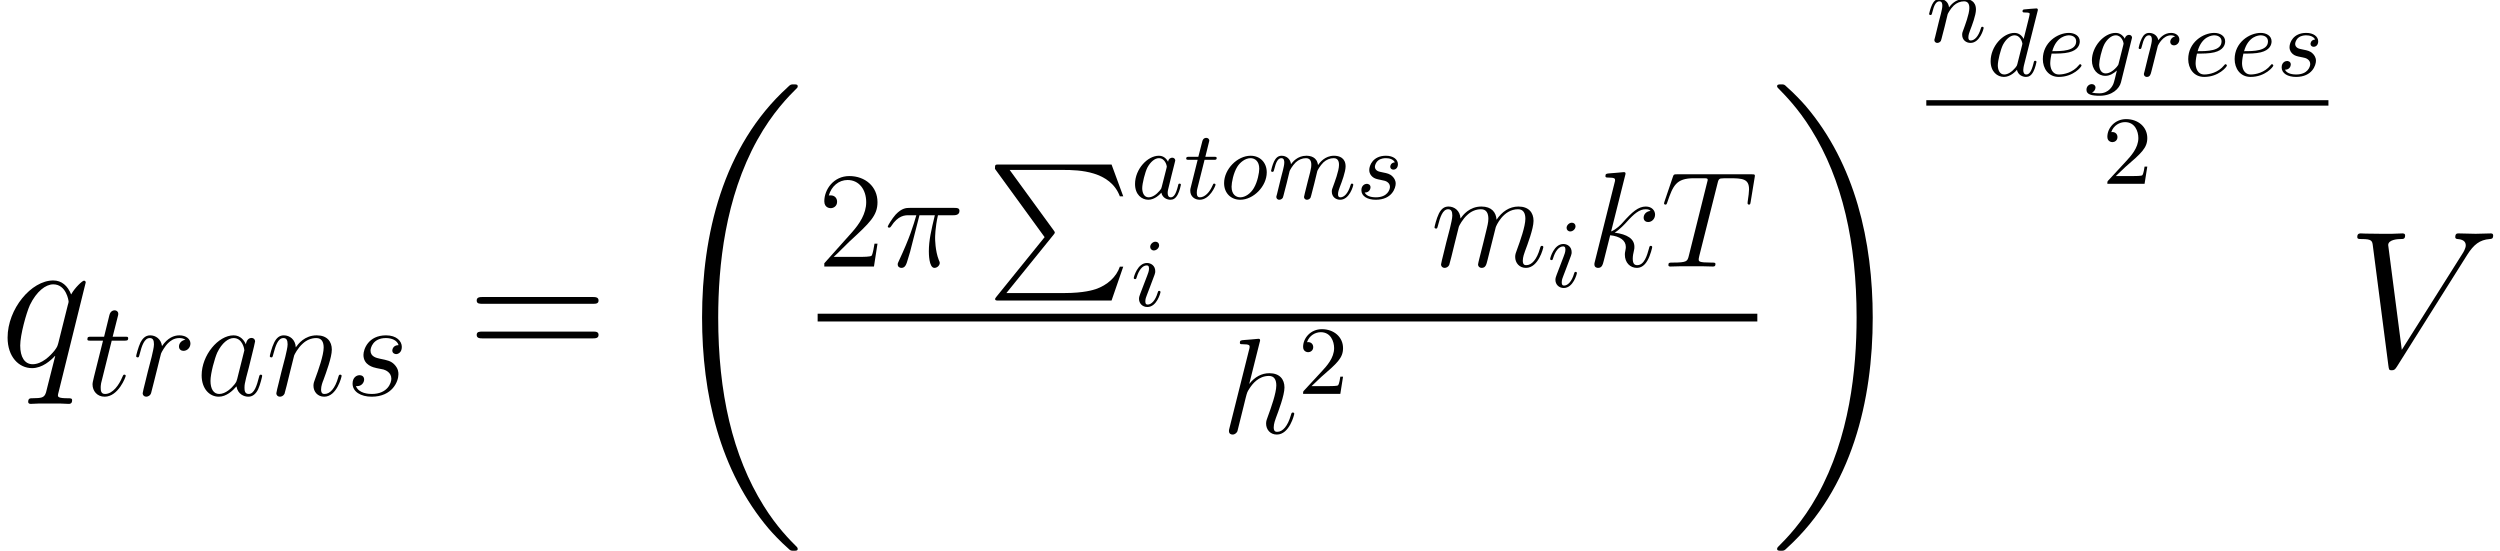 <?xml version='1.0' encoding='UTF-8'?>
<!-- This file was generated by dvisvgm 2.4 -->
<svg height='50.826pt' version='1.1' viewBox='56.413 53.798 230.691 50.826' width='230.691pt' xmlns='http://www.w3.org/2000/svg' xmlns:xlink='http://www.w3.org/1999/xlink'>
<defs>
<path d='M3.425 -3.407C3.255 -3.73 2.977 -3.963 2.573 -3.963C1.533 -3.963 0.377 -2.726 0.377 -1.354C0.377 -0.368 1.004 0.099 1.605 0.099C2.188 0.099 2.663 -0.386 2.806 -0.556C2.905 -0.063 3.353 0.099 3.64 0.099C3.9 0.099 4.125 -0.018 4.322 -0.395C4.483 -0.69 4.609 -1.246 4.609 -1.282C4.609 -1.327 4.582 -1.39 4.492 -1.39C4.385 -1.39 4.376 -1.345 4.34 -1.175C4.142 -0.395 3.945 -0.126 3.667 -0.126C3.443 -0.126 3.389 -0.341 3.389 -0.538C3.389 -0.708 3.434 -0.888 3.515 -1.201L3.739 -2.125C3.802 -2.349 3.963 -3.022 3.999 -3.156C4.035 -3.282 4.089 -3.497 4.089 -3.524C4.089 -3.667 3.972 -3.784 3.811 -3.784C3.694 -3.784 3.47 -3.712 3.425 -3.407ZM2.842 -1.094C2.798 -0.924 2.798 -0.915 2.654 -0.744C2.331 -0.359 1.964 -0.126 1.632 -0.126C1.193 -0.126 1.04 -0.583 1.04 -0.968C1.04 -1.408 1.3 -2.439 1.515 -2.869C1.802 -3.407 2.215 -3.739 2.573 -3.739C3.174 -3.739 3.309 -3.022 3.309 -2.959C3.309 -2.914 3.291 -2.86 3.282 -2.824L2.842 -1.094Z' id='g2-97'/>
<path d='M4.698 -5.918C4.734 -6.043 4.734 -6.061 4.734 -6.097C4.734 -6.178 4.68 -6.223 4.6 -6.223C4.474 -6.223 3.685 -6.151 3.506 -6.133C3.416 -6.124 3.318 -6.115 3.318 -5.963C3.318 -5.846 3.416 -5.846 3.56 -5.846C3.981 -5.846 3.981 -5.783 3.981 -5.703C3.981 -5.64 3.9 -5.326 3.856 -5.138L3.685 -4.447C3.596 -4.107 3.506 -3.757 3.425 -3.407C3.255 -3.73 2.977 -3.963 2.573 -3.963C1.533 -3.963 0.377 -2.726 0.377 -1.354C0.377 -0.368 1.004 0.099 1.605 0.099C2.188 0.099 2.663 -0.386 2.806 -0.556C2.905 -0.063 3.353 0.099 3.64 0.099C3.9 0.099 4.125 -0.018 4.322 -0.395C4.483 -0.69 4.609 -1.246 4.609 -1.282C4.609 -1.327 4.582 -1.39 4.492 -1.39C4.385 -1.39 4.376 -1.345 4.34 -1.175C4.142 -0.395 3.945 -0.126 3.667 -0.126C3.443 -0.126 3.389 -0.341 3.389 -0.538C3.389 -0.655 3.434 -0.906 3.443 -0.933L4.698 -5.918ZM2.842 -1.085C2.806 -0.941 2.798 -0.924 2.654 -0.744C2.331 -0.359 1.964 -0.126 1.632 -0.126C1.193 -0.126 1.04 -0.583 1.04 -0.968C1.04 -1.408 1.3 -2.439 1.515 -2.869C1.802 -3.407 2.215 -3.739 2.573 -3.739C3.174 -3.739 3.309 -3.013 3.309 -2.968S3.291 -2.869 3.282 -2.833L2.842 -1.085Z' id='g2-100'/>
<path d='M1.228 -2.053C1.775 -2.053 2.358 -2.053 2.833 -2.17C3.676 -2.376 3.829 -2.878 3.829 -3.183C3.829 -3.694 3.353 -3.963 2.824 -3.963C1.784 -3.963 0.421 -3.084 0.421 -1.542C0.421 -0.69 0.924 0.099 1.892 0.099C3.237 0.099 3.99 -0.834 3.99 -0.95C3.99 -1.004 3.927 -1.076 3.865 -1.076C3.82 -1.076 3.811 -1.067 3.73 -0.968C3.192 -0.305 2.376 -0.126 1.91 -0.126C1.273 -0.126 1.103 -0.726 1.103 -1.175C1.103 -1.193 1.103 -1.506 1.228 -2.053ZM1.291 -2.277C1.686 -3.694 2.681 -3.739 2.824 -3.739C3.129 -3.739 3.497 -3.596 3.497 -3.183C3.497 -2.277 2.143 -2.277 1.291 -2.277Z' id='g2-101'/>
<path d='M4.367 -3.524C4.367 -3.667 4.25 -3.784 4.089 -3.784C3.936 -3.784 3.748 -3.676 3.703 -3.425C3.506 -3.766 3.219 -3.963 2.851 -3.963C1.766 -3.963 0.664 -2.69 0.664 -1.435C0.664 -0.592 1.193 0 1.91 0C2.313 0 2.672 -0.224 2.968 -0.493C2.851 0 2.708 0.601 2.636 0.762C2.591 0.861 2.268 1.614 1.363 1.614C1.184 1.614 0.897 1.605 0.672 1.542C0.843 1.47 0.995 1.273 0.995 1.085C0.995 0.888 0.843 0.762 0.655 0.762C0.448 0.762 0.161 0.924 0.161 1.291C0.161 1.731 0.664 1.838 1.381 1.838C2.537 1.838 3.201 1.175 3.344 0.601L4.367 -3.524ZM3.138 -1.166C3.102 -1.004 3.093 -0.986 2.95 -0.816C2.493 -0.296 2.116 -0.224 1.937 -0.224C1.497 -0.224 1.336 -0.655 1.336 -1.058C1.336 -1.408 1.551 -2.412 1.82 -2.932C2.053 -3.353 2.448 -3.739 2.86 -3.739C3.434 -3.739 3.587 -3.058 3.587 -2.977C3.587 -2.959 3.569 -2.887 3.56 -2.842L3.138 -1.166Z' id='g2-103'/>
<path d='M2.6 -5.595C2.6 -5.792 2.457 -5.927 2.26 -5.927C2.017 -5.927 1.775 -5.694 1.775 -5.452C1.775 -5.272 1.91 -5.12 2.116 -5.12C2.358 -5.12 2.6 -5.344 2.6 -5.595ZM2.726 -1.282C2.726 -1.327 2.699 -1.39 2.609 -1.39C2.511 -1.39 2.502 -1.345 2.466 -1.228C2.251 -0.493 1.883 -0.126 1.542 -0.126C1.399 -0.126 1.327 -0.197 1.327 -0.421C1.327 -0.637 1.399 -0.834 1.47 -1.004C1.632 -1.435 1.632 -1.453 1.748 -1.731C1.892 -2.116 2.089 -2.627 2.179 -2.878C2.242 -3.04 2.242 -3.129 2.242 -3.21C2.242 -3.721 1.838 -3.963 1.479 -3.963C0.61 -3.963 0.26 -2.681 0.26 -2.582C0.26 -2.502 0.323 -2.475 0.386 -2.475C0.484 -2.475 0.493 -2.529 0.529 -2.645C0.717 -3.282 1.058 -3.739 1.453 -3.739C1.542 -3.739 1.668 -3.721 1.668 -3.452C1.668 -3.228 1.578 -2.995 1.497 -2.789L0.861 -1.13C0.798 -0.959 0.744 -0.816 0.744 -0.655C0.744 -0.233 1.058 0.099 1.515 0.099C2.385 0.099 2.726 -1.193 2.726 -1.282Z' id='g2-105'/>
<path d='M1.695 -1.408C1.793 -1.829 1.964 -2.484 1.973 -2.555C1.991 -2.609 2.215 -3.04 2.537 -3.353C2.798 -3.596 3.138 -3.739 3.488 -3.739C3.972 -3.739 3.972 -3.264 3.972 -3.111C3.972 -3.004 3.972 -2.878 3.865 -2.439L3.658 -1.641C3.371 -0.484 3.3 -0.206 3.3 -0.161C3.3 -0.045 3.38 0.099 3.578 0.099C3.703 0.099 3.838 0.018 3.9 -0.09C3.927 -0.143 3.999 -0.43 4.044 -0.61L4.25 -1.408C4.349 -1.829 4.519 -2.484 4.528 -2.555C4.546 -2.609 4.77 -3.04 5.093 -3.353C5.353 -3.596 5.694 -3.739 6.043 -3.739C6.528 -3.739 6.528 -3.264 6.528 -3.111C6.528 -2.564 6.106 -1.47 6.007 -1.193C5.9 -0.915 5.864 -0.825 5.864 -0.655C5.864 -0.17 6.232 0.099 6.635 0.099C7.496 0.099 7.846 -1.184 7.846 -1.282C7.846 -1.327 7.819 -1.39 7.729 -1.39C7.63 -1.39 7.621 -1.345 7.586 -1.228C7.361 -0.466 6.985 -0.126 6.662 -0.126C6.599 -0.126 6.438 -0.126 6.438 -0.412C6.438 -0.637 6.528 -0.87 6.599 -1.067C6.779 -1.524 7.137 -2.475 7.137 -2.977C7.137 -3.775 6.545 -3.963 6.07 -3.963C5.218 -3.963 4.752 -3.327 4.591 -3.102C4.501 -3.847 3.891 -3.963 3.515 -3.963C2.681 -3.963 2.242 -3.371 2.098 -3.183C2.044 -3.667 1.677 -3.963 1.228 -3.963C0.852 -3.963 0.664 -3.685 0.538 -3.443C0.386 -3.129 0.26 -2.618 0.26 -2.582C0.26 -2.502 0.323 -2.475 0.386 -2.475C0.484 -2.475 0.502 -2.52 0.547 -2.699C0.717 -3.407 0.906 -3.739 1.21 -3.739C1.479 -3.739 1.479 -3.452 1.479 -3.318C1.479 -3.129 1.408 -2.851 1.354 -2.618C1.291 -2.385 1.201 -2 1.166 -1.892L0.807 -0.421C0.744 -0.206 0.744 -0.188 0.744 -0.161C0.744 -0.045 0.825 0.099 1.022 0.099C1.148 0.099 1.282 0.018 1.345 -0.09C1.372 -0.143 1.444 -0.43 1.488 -0.61L1.695 -1.408Z' id='g2-109'/>
<path d='M1.695 -1.408C1.793 -1.829 1.964 -2.484 1.973 -2.555C1.991 -2.609 2.215 -3.04 2.537 -3.353C2.798 -3.596 3.138 -3.739 3.488 -3.739C3.972 -3.739 3.972 -3.264 3.972 -3.111C3.972 -2.564 3.551 -1.47 3.452 -1.193C3.344 -0.915 3.309 -0.825 3.309 -0.655C3.309 -0.17 3.676 0.099 4.08 0.099C4.94 0.099 5.29 -1.184 5.29 -1.282C5.29 -1.327 5.263 -1.39 5.174 -1.39C5.075 -1.39 5.066 -1.345 5.03 -1.228C4.806 -0.466 4.429 -0.126 4.107 -0.126C4.044 -0.126 3.882 -0.126 3.882 -0.412C3.882 -0.637 3.972 -0.87 4.044 -1.067C4.223 -1.524 4.582 -2.475 4.582 -2.977C4.582 -3.775 3.99 -3.963 3.515 -3.963C2.681 -3.963 2.242 -3.371 2.098 -3.183C2.044 -3.667 1.677 -3.963 1.228 -3.963C0.852 -3.963 0.664 -3.685 0.538 -3.443C0.386 -3.129 0.26 -2.618 0.26 -2.582C0.26 -2.502 0.323 -2.475 0.386 -2.475C0.484 -2.475 0.502 -2.52 0.547 -2.699C0.717 -3.407 0.906 -3.739 1.21 -3.739C1.479 -3.739 1.479 -3.452 1.479 -3.318C1.479 -3.129 1.408 -2.851 1.354 -2.618C1.291 -2.385 1.201 -2 1.166 -1.892L0.807 -0.421C0.744 -0.206 0.744 -0.188 0.744 -0.161C0.744 -0.045 0.825 0.099 1.022 0.099C1.148 0.099 1.282 0.018 1.345 -0.09C1.372 -0.143 1.444 -0.43 1.488 -0.61L1.695 -1.408Z' id='g2-110'/>
<path d='M4.322 -2.43C4.322 -3.327 3.712 -3.963 2.833 -3.963C1.614 -3.963 0.386 -2.726 0.386 -1.435C0.386 -0.493 1.04 0.099 1.874 0.099C3.093 0.099 4.322 -1.139 4.322 -2.43ZM1.883 -0.126C1.524 -0.126 1.076 -0.35 1.076 -1.103C1.076 -1.488 1.246 -2.376 1.605 -2.95C1.856 -3.353 2.34 -3.739 2.824 -3.739C3.228 -3.739 3.631 -3.461 3.631 -2.762C3.631 -2.421 3.479 -1.56 3.129 -0.977C2.842 -0.484 2.34 -0.126 1.883 -0.126Z' id='g2-111'/>
<path d='M3.622 -3.631C3.327 -3.578 3.174 -3.327 3.174 -3.138C3.174 -2.968 3.3 -2.815 3.524 -2.815C3.766 -2.815 4.017 -3.022 4.017 -3.353C4.017 -3.703 3.694 -3.963 3.255 -3.963C2.582 -3.963 2.206 -3.461 2.08 -3.291C1.973 -3.784 1.569 -3.963 1.228 -3.963C0.906 -3.963 0.699 -3.766 0.547 -3.452C0.377 -3.129 0.26 -2.618 0.26 -2.582C0.26 -2.502 0.323 -2.475 0.386 -2.475C0.484 -2.475 0.502 -2.52 0.547 -2.699C0.717 -3.407 0.906 -3.739 1.21 -3.739C1.479 -3.739 1.479 -3.452 1.479 -3.318C1.479 -3.129 1.408 -2.851 1.354 -2.618C1.291 -2.385 1.201 -2 1.166 -1.892L0.807 -0.421C0.744 -0.206 0.744 -0.188 0.744 -0.161C0.744 -0.045 0.825 0.099 1.022 0.099C1.309 0.099 1.372 -0.143 1.435 -0.403C1.542 -0.789 1.542 -0.807 1.632 -1.175C1.964 -2.52 2.017 -2.735 2.035 -2.78C2.089 -2.887 2.502 -3.739 3.246 -3.739C3.452 -3.739 3.578 -3.667 3.622 -3.631Z' id='g2-114'/>
<path d='M3.56 -3.353C3.174 -3.318 3.138 -3.013 3.138 -2.95C3.138 -2.798 3.255 -2.681 3.425 -2.681C3.676 -2.681 3.847 -2.887 3.847 -3.183C3.847 -3.631 3.407 -3.963 2.744 -3.963C1.542 -3.963 1.201 -3.067 1.201 -2.654C1.201 -2.313 1.372 -2.134 1.488 -2.026C1.668 -1.856 1.91 -1.802 2.233 -1.739C2.636 -1.659 2.726 -1.641 2.887 -1.524C3.031 -1.417 3.111 -1.273 3.111 -1.085C3.111 -0.852 2.896 -0.126 1.811 -0.126C1.605 -0.126 0.977 -0.152 0.78 -0.565C1.228 -0.565 1.318 -0.924 1.318 -1.049C1.318 -1.318 1.076 -1.372 0.977 -1.372C0.816 -1.372 0.475 -1.246 0.475 -0.78C0.475 -0.224 1.04 0.099 1.802 0.099C3.309 0.099 3.64 -1.004 3.64 -1.39C3.64 -1.731 3.452 -1.946 3.344 -2.053C3.111 -2.295 2.824 -2.349 2.511 -2.412C2.403 -2.439 2.206 -2.475 2.179 -2.484C1.883 -2.546 1.722 -2.726 1.722 -2.95C1.722 -3.049 1.784 -3.335 2.035 -3.533S2.627 -3.739 2.744 -3.739C3.058 -3.739 3.425 -3.64 3.56 -3.353Z' id='g2-115'/>
<path d='M1.91 -3.587H2.762C2.923 -3.587 3.031 -3.587 3.031 -3.748C3.031 -3.865 2.941 -3.865 2.78 -3.865H1.982L2.349 -5.353C2.349 -5.496 2.233 -5.613 2.071 -5.613C1.784 -5.613 1.713 -5.353 1.695 -5.263L1.336 -3.865H0.493C0.323 -3.865 0.215 -3.865 0.215 -3.703C0.215 -3.587 0.314 -3.587 0.475 -3.587H1.273L0.664 -1.148C0.592 -0.879 0.592 -0.861 0.592 -0.735C0.592 -0.206 0.995 0.099 1.462 0.099C2.394 0.099 2.923 -1.193 2.923 -1.282C2.923 -1.327 2.896 -1.39 2.806 -1.39S2.708 -1.363 2.645 -1.21C2.367 -0.565 1.919 -0.126 1.479 -0.126C1.3 -0.126 1.193 -0.242 1.193 -0.538C1.193 -0.735 1.219 -0.843 1.255 -0.977L1.91 -3.587Z' id='g2-116'/>
<use id='g4-86' transform='scale(1.429)' xlink:href='#g3-86'/>
<use id='g4-113' transform='scale(1.429)' xlink:href='#g3-113'/>
<path d='M3.251 -4.732H4.67C4.331 -3.327 4.117 -2.41 4.117 -1.406C4.117 -1.23 4.117 0.126 4.632 0.126C4.896 0.126 5.122 -0.113 5.122 -0.326C5.122 -0.389 5.122 -0.414 5.034 -0.603C4.695 -1.469 4.695 -2.548 4.695 -2.636C4.695 -2.711 4.695 -3.603 4.958 -4.732H6.364C6.527 -4.732 6.942 -4.732 6.942 -5.134C6.942 -5.41 6.703 -5.41 6.477 -5.41H2.347C2.059 -5.41 1.632 -5.41 1.054 -4.795C0.728 -4.431 0.326 -3.766 0.326 -3.691S0.389 -3.59 0.464 -3.59C0.552 -3.59 0.565 -3.628 0.628 -3.703C1.28 -4.732 1.933 -4.732 2.247 -4.732H2.962C2.686 -3.791 2.372 -2.699 1.343 -0.502C1.243 -0.301 1.243 -0.276 1.243 -0.201C1.243 0.063 1.469 0.126 1.582 0.126C1.946 0.126 2.046 -0.201 2.197 -0.728C2.398 -1.368 2.398 -1.393 2.523 -1.895L3.251 -4.732Z' id='g3-25'/>
<path d='M5.235 -7.657C5.31 -7.959 5.335 -8.071 5.523 -8.122C5.624 -8.147 6.038 -8.147 6.302 -8.147C7.557 -8.147 8.147 -8.097 8.147 -7.117C8.147 -6.929 8.097 -6.452 8.021 -5.988L8.009 -5.837C8.009 -5.787 8.059 -5.712 8.134 -5.712C8.26 -5.712 8.26 -5.774 8.297 -5.975L8.661 -8.197C8.687 -8.31 8.687 -8.335 8.687 -8.373C8.687 -8.511 8.611 -8.511 8.36 -8.511H1.494C1.205 -8.511 1.193 -8.498 1.117 -8.272L0.351 -6.013C0.339 -5.988 0.301 -5.85 0.301 -5.837C0.301 -5.774 0.351 -5.712 0.427 -5.712C0.527 -5.712 0.552 -5.762 0.603 -5.925C1.13 -7.444 1.393 -8.147 3.063 -8.147H3.904C4.205 -8.147 4.331 -8.147 4.331 -8.009C4.331 -7.971 4.331 -7.946 4.268 -7.72L2.586 -0.979C2.46 -0.49 2.435 -0.364 1.105 -0.364C0.791 -0.364 0.703 -0.364 0.703 -0.126C0.703 0 0.841 0 0.904 0C1.218 0 1.544 -0.025 1.858 -0.025H3.816C4.13 -0.025 4.469 0 4.783 0C4.921 0 5.046 0 5.046 -0.239C5.046 -0.364 4.958 -0.364 4.632 -0.364C3.502 -0.364 3.502 -0.477 3.502 -0.665C3.502 -0.678 3.502 -0.766 3.552 -0.967L5.235 -7.657Z' id='g3-84'/>
<path d='M7.77 -7.18C8.197 -7.858 8.586 -8.159 9.226 -8.21C9.352 -8.222 9.452 -8.222 9.452 -8.448C9.452 -8.498 9.427 -8.574 9.314 -8.574C9.088 -8.574 8.549 -8.549 8.323 -8.549C7.959 -8.549 7.582 -8.574 7.23 -8.574C7.13 -8.574 7.005 -8.574 7.005 -8.335C7.005 -8.222 7.117 -8.21 7.168 -8.21C7.632 -8.172 7.682 -7.946 7.682 -7.795C7.682 -7.607 7.507 -7.318 7.494 -7.306L3.552 -1.054L2.674 -7.82C2.674 -8.184 3.327 -8.21 3.465 -8.21C3.653 -8.21 3.766 -8.21 3.766 -8.448C3.766 -8.574 3.628 -8.574 3.59 -8.574C3.377 -8.574 3.126 -8.549 2.912 -8.549H2.209C1.293 -8.549 0.916 -8.574 0.904 -8.574C0.828 -8.574 0.678 -8.574 0.678 -8.348C0.678 -8.21 0.766 -8.21 0.967 -8.21C1.607 -8.21 1.644 -8.097 1.682 -7.783L2.686 -0.038C2.724 0.226 2.724 0.264 2.9 0.264C3.05 0.264 3.113 0.226 3.239 0.025L7.77 -7.18Z' id='g3-86'/>
<path d='M3.778 -1.494C3.716 -1.28 3.716 -1.255 3.54 -1.017C3.264 -0.665 2.711 -0.126 2.121 -0.126C1.607 -0.126 1.318 -0.59 1.318 -1.331C1.318 -2.021 1.707 -3.427 1.946 -3.954C2.372 -4.833 2.962 -5.285 3.452 -5.285C4.281 -5.285 4.444 -4.255 4.444 -4.155C4.444 -4.142 4.406 -3.979 4.394 -3.954L3.778 -1.494ZM4.582 -4.707C4.444 -5.034 4.105 -5.536 3.452 -5.536C2.034 -5.536 0.502 -3.703 0.502 -1.845C0.502 -0.603 1.23 0.126 2.084 0.126C2.774 0.126 3.364 -0.414 3.716 -0.828C3.841 -0.088 4.431 0.126 4.808 0.126S5.486 -0.1 5.712 -0.552C5.912 -0.979 6.088 -1.745 6.088 -1.795C6.088 -1.858 6.038 -1.908 5.963 -1.908C5.85 -1.908 5.837 -1.845 5.787 -1.657C5.599 -0.916 5.36 -0.126 4.845 -0.126C4.481 -0.126 4.456 -0.452 4.456 -0.703C4.456 -0.992 4.494 -1.13 4.607 -1.619C4.695 -1.933 4.758 -2.209 4.858 -2.573C5.322 -4.456 5.435 -4.908 5.435 -4.983C5.435 -5.159 5.297 -5.297 5.109 -5.297C4.707 -5.297 4.607 -4.858 4.582 -4.707Z' id='g3-97'/>
<path d='M3.527 -8.398C3.54 -8.448 3.565 -8.523 3.565 -8.586C3.565 -8.712 3.439 -8.712 3.414 -8.712C3.402 -8.712 2.787 -8.661 2.724 -8.649C2.511 -8.636 2.322 -8.611 2.096 -8.599C1.783 -8.574 1.695 -8.561 1.695 -8.335C1.695 -8.21 1.795 -8.21 1.971 -8.21C2.586 -8.21 2.598 -8.097 2.598 -7.971C2.598 -7.896 2.573 -7.795 2.561 -7.758L0.741 -0.49C0.69 -0.301 0.69 -0.276 0.69 -0.201C0.69 0.075 0.904 0.126 1.029 0.126C1.243 0.126 1.406 -0.038 1.469 -0.176L2.034 -2.448C2.096 -2.724 2.172 -2.988 2.234 -3.264C2.372 -3.791 2.372 -3.804 2.611 -4.168S3.414 -5.285 4.381 -5.285C4.883 -5.285 5.059 -4.908 5.059 -4.406C5.059 -3.703 4.569 -2.335 4.293 -1.582C4.18 -1.28 4.117 -1.117 4.117 -0.891C4.117 -0.326 4.506 0.126 5.109 0.126C6.276 0.126 6.716 -1.72 6.716 -1.795C6.716 -1.858 6.666 -1.908 6.59 -1.908C6.477 -1.908 6.465 -1.87 6.402 -1.657C6.113 -0.653 5.649 -0.126 5.147 -0.126C5.021 -0.126 4.82 -0.138 4.82 -0.54C4.82 -0.866 4.971 -1.268 5.021 -1.406C5.247 -2.008 5.812 -3.49 5.812 -4.218C5.812 -4.971 5.373 -5.536 4.419 -5.536C3.703 -5.536 3.075 -5.197 2.561 -4.544L3.527 -8.398Z' id='g3-104'/>
<path d='M3.527 -8.398C3.54 -8.448 3.565 -8.523 3.565 -8.586C3.565 -8.712 3.439 -8.712 3.414 -8.712C3.402 -8.712 2.95 -8.674 2.724 -8.649C2.511 -8.636 2.322 -8.611 2.096 -8.599C1.795 -8.574 1.707 -8.561 1.707 -8.335C1.707 -8.21 1.833 -8.21 1.958 -8.21C2.598 -8.21 2.598 -8.097 2.598 -7.971C2.598 -7.921 2.598 -7.896 2.536 -7.67L0.741 -0.49C0.69 -0.301 0.69 -0.276 0.69 -0.201C0.69 0.075 0.904 0.126 1.029 0.126C1.381 0.126 1.456 -0.151 1.557 -0.54L2.147 -2.887C3.05 -2.787 3.59 -2.41 3.59 -1.808C3.59 -1.732 3.59 -1.682 3.552 -1.494C3.502 -1.305 3.502 -1.155 3.502 -1.092C3.502 -0.364 3.979 0.126 4.619 0.126C5.197 0.126 5.498 -0.402 5.599 -0.577C5.862 -1.042 6.025 -1.745 6.025 -1.795C6.025 -1.858 5.975 -1.908 5.9 -1.908C5.787 -1.908 5.774 -1.858 5.724 -1.657C5.548 -1.004 5.285 -0.126 4.645 -0.126C4.394 -0.126 4.23 -0.251 4.23 -0.728C4.23 -0.967 4.281 -1.243 4.331 -1.431C4.381 -1.657 4.381 -1.67 4.381 -1.82C4.381 -2.561 3.716 -2.975 2.561 -3.126C3.013 -3.402 3.465 -3.891 3.64 -4.08C4.356 -4.883 4.845 -5.285 5.423 -5.285C5.712 -5.285 5.787 -5.209 5.875 -5.134C5.41 -5.084 5.235 -4.758 5.235 -4.506C5.235 -4.205 5.473 -4.105 5.649 -4.105C5.988 -4.105 6.289 -4.394 6.289 -4.795C6.289 -5.159 6 -5.536 5.435 -5.536C4.745 -5.536 4.18 -5.046 3.289 -4.042C3.163 -3.891 2.699 -3.414 2.234 -3.239L3.527 -8.398Z' id='g3-107'/>
<path d='M2.586 -3.678C2.611 -3.753 2.925 -4.381 3.389 -4.783C3.716 -5.084 4.142 -5.285 4.632 -5.285C5.134 -5.285 5.31 -4.908 5.31 -4.406C5.31 -4.331 5.31 -4.08 5.159 -3.49L4.845 -2.197C4.745 -1.82 4.506 -0.891 4.481 -0.753C4.431 -0.565 4.356 -0.239 4.356 -0.188C4.356 -0.013 4.494 0.126 4.682 0.126C5.059 0.126 5.122 -0.163 5.235 -0.615L5.988 -3.615C6.013 -3.716 6.666 -5.285 8.046 -5.285C8.549 -5.285 8.724 -4.908 8.724 -4.406C8.724 -3.703 8.235 -2.335 7.959 -1.582C7.846 -1.28 7.783 -1.117 7.783 -0.891C7.783 -0.326 8.172 0.126 8.774 0.126C9.942 0.126 10.381 -1.72 10.381 -1.795C10.381 -1.858 10.331 -1.908 10.256 -1.908C10.143 -1.908 10.13 -1.87 10.067 -1.657C9.779 -0.653 9.314 -0.126 8.812 -0.126C8.687 -0.126 8.486 -0.138 8.486 -0.54C8.486 -0.866 8.636 -1.268 8.687 -1.406C8.913 -2.008 9.477 -3.49 9.477 -4.218C9.477 -4.971 9.038 -5.536 8.084 -5.536C7.243 -5.536 6.565 -5.059 6.063 -4.318C6.025 -4.996 5.611 -5.536 4.67 -5.536C3.552 -5.536 2.962 -4.745 2.737 -4.431C2.699 -5.147 2.184 -5.536 1.632 -5.536C1.268 -5.536 0.979 -5.36 0.741 -4.883C0.515 -4.431 0.339 -3.665 0.339 -3.615S0.389 -3.502 0.477 -3.502C0.577 -3.502 0.59 -3.515 0.665 -3.804C0.854 -4.544 1.092 -5.285 1.594 -5.285C1.883 -5.285 1.983 -5.084 1.983 -4.707C1.983 -4.431 1.858 -3.942 1.77 -3.552L1.418 -2.197C1.368 -1.958 1.23 -1.393 1.167 -1.167C1.08 -0.841 0.941 -0.251 0.941 -0.188C0.941 -0.013 1.08 0.126 1.268 0.126C1.418 0.126 1.594 0.05 1.695 -0.138C1.72 -0.201 1.833 -0.64 1.895 -0.891L2.172 -2.021L2.586 -3.678Z' id='g3-109'/>
<path d='M2.586 -3.678C2.611 -3.753 2.925 -4.381 3.389 -4.783C3.716 -5.084 4.142 -5.285 4.632 -5.285C5.134 -5.285 5.31 -4.908 5.31 -4.406C5.31 -3.691 4.795 -2.26 4.544 -1.582C4.431 -1.28 4.368 -1.117 4.368 -0.891C4.368 -0.326 4.758 0.126 5.36 0.126C6.527 0.126 6.967 -1.72 6.967 -1.795C6.967 -1.858 6.917 -1.908 6.841 -1.908C6.728 -1.908 6.716 -1.87 6.653 -1.657C6.364 -0.628 5.887 -0.126 5.398 -0.126C5.272 -0.126 5.071 -0.138 5.071 -0.54C5.071 -0.854 5.209 -1.23 5.285 -1.406C5.536 -2.096 6.063 -3.502 6.063 -4.218C6.063 -4.971 5.624 -5.536 4.67 -5.536C3.552 -5.536 2.962 -4.745 2.737 -4.431C2.699 -5.147 2.184 -5.536 1.632 -5.536C1.23 -5.536 0.954 -5.297 0.741 -4.871C0.515 -4.419 0.339 -3.665 0.339 -3.615S0.389 -3.502 0.477 -3.502C0.577 -3.502 0.59 -3.515 0.665 -3.804C0.866 -4.569 1.092 -5.285 1.594 -5.285C1.883 -5.285 1.983 -5.084 1.983 -4.707C1.983 -4.431 1.858 -3.942 1.77 -3.552L1.418 -2.197C1.368 -1.958 1.23 -1.393 1.167 -1.167C1.08 -0.841 0.941 -0.251 0.941 -0.188C0.941 -0.013 1.08 0.126 1.268 0.126C1.418 0.126 1.594 0.05 1.695 -0.138C1.72 -0.201 1.833 -0.64 1.895 -0.891L2.172 -2.021L2.586 -3.678Z' id='g3-110'/>
<path d='M5.536 -5.41C5.536 -5.473 5.486 -5.523 5.423 -5.523C5.322 -5.523 4.833 -5.071 4.594 -4.632C4.368 -5.197 3.979 -5.536 3.439 -5.536C2.021 -5.536 0.49 -3.703 0.49 -1.845C0.49 -0.603 1.218 0.126 2.071 0.126C2.737 0.126 3.289 -0.377 3.552 -0.665L3.565 -0.653L3.088 1.23L2.975 1.682C2.862 2.059 2.674 2.059 2.084 2.071C1.946 2.071 1.82 2.071 1.82 2.31C1.82 2.398 1.895 2.435 1.983 2.435C2.159 2.435 2.385 2.41 2.561 2.41H3.841C4.029 2.41 4.243 2.435 4.431 2.435C4.506 2.435 4.657 2.435 4.657 2.197C4.657 2.071 4.557 2.071 4.368 2.071C3.778 2.071 3.741 1.983 3.741 1.883C3.741 1.82 3.753 1.808 3.791 1.644L5.536 -5.41ZM3.766 -1.494C3.703 -1.28 3.703 -1.255 3.527 -1.017C3.251 -0.665 2.699 -0.126 2.109 -0.126C1.594 -0.126 1.305 -0.59 1.305 -1.331C1.305 -2.021 1.695 -3.427 1.933 -3.954C2.36 -4.833 2.95 -5.285 3.439 -5.285C4.268 -5.285 4.431 -4.255 4.431 -4.155C4.431 -4.142 4.394 -3.979 4.381 -3.954L3.766 -1.494Z' id='g3-113'/>
<path d='M4.883 -5.134C4.494 -5.059 4.293 -4.783 4.293 -4.506C4.293 -4.205 4.532 -4.105 4.707 -4.105C5.059 -4.105 5.348 -4.406 5.348 -4.783C5.348 -5.184 4.958 -5.536 4.331 -5.536C3.829 -5.536 3.251 -5.31 2.724 -4.544C2.636 -5.209 2.134 -5.536 1.632 -5.536C1.142 -5.536 0.891 -5.159 0.741 -4.883C0.527 -4.431 0.339 -3.678 0.339 -3.615C0.339 -3.565 0.389 -3.502 0.477 -3.502C0.577 -3.502 0.59 -3.515 0.665 -3.804C0.854 -4.557 1.092 -5.285 1.594 -5.285C1.895 -5.285 1.983 -5.071 1.983 -4.707C1.983 -4.431 1.858 -3.942 1.77 -3.552L1.418 -2.197C1.368 -1.958 1.23 -1.393 1.167 -1.167C1.08 -0.841 0.941 -0.251 0.941 -0.188C0.941 -0.013 1.08 0.126 1.268 0.126C1.406 0.126 1.644 0.038 1.72 -0.213C1.757 -0.314 2.222 -2.209 2.297 -2.498C2.36 -2.774 2.435 -3.038 2.498 -3.314C2.548 -3.49 2.598 -3.691 2.636 -3.854C2.674 -3.967 3.013 -4.582 3.327 -4.858C3.477 -4.996 3.804 -5.285 4.318 -5.285C4.519 -5.285 4.72 -5.247 4.883 -5.134Z' id='g3-114'/>
<path d='M2.862 -2.511C3.075 -2.473 3.414 -2.398 3.49 -2.385C3.653 -2.335 4.218 -2.134 4.218 -1.531C4.218 -1.142 3.866 -0.126 2.41 -0.126C2.147 -0.126 1.205 -0.163 0.954 -0.854C1.456 -0.791 1.707 -1.18 1.707 -1.456C1.707 -1.72 1.531 -1.858 1.28 -1.858C1.004 -1.858 0.64 -1.644 0.64 -1.08C0.64 -0.339 1.393 0.126 2.398 0.126C4.306 0.126 4.871 -1.28 4.871 -1.933C4.871 -2.121 4.871 -2.473 4.469 -2.875C4.155 -3.176 3.854 -3.239 3.176 -3.377C2.837 -3.452 2.297 -3.565 2.297 -4.13C2.297 -4.381 2.523 -5.285 3.716 -5.285C4.243 -5.285 4.758 -5.084 4.883 -4.632C4.331 -4.632 4.306 -4.155 4.306 -4.142C4.306 -3.879 4.544 -3.804 4.657 -3.804C4.833 -3.804 5.184 -3.942 5.184 -4.469S4.707 -5.536 3.728 -5.536C2.084 -5.536 1.644 -4.243 1.644 -3.728C1.644 -2.774 2.573 -2.573 2.862 -2.511Z' id='g3-115'/>
<path d='M2.523 -5.046H3.678C3.916 -5.046 4.042 -5.046 4.042 -5.272C4.042 -5.41 3.967 -5.41 3.716 -5.41H2.611L3.075 -7.243C3.126 -7.419 3.126 -7.444 3.126 -7.532C3.126 -7.733 2.962 -7.846 2.799 -7.846C2.699 -7.846 2.41 -7.808 2.31 -7.406L1.82 -5.41H0.64C0.389 -5.41 0.276 -5.41 0.276 -5.172C0.276 -5.046 0.364 -5.046 0.603 -5.046H1.72L0.891 -1.732C0.791 -1.293 0.753 -1.167 0.753 -1.004C0.753 -0.414 1.167 0.126 1.87 0.126C3.138 0.126 3.816 -1.707 3.816 -1.795C3.816 -1.87 3.766 -1.908 3.691 -1.908C3.665 -1.908 3.615 -1.908 3.59 -1.858C3.578 -1.845 3.565 -1.833 3.477 -1.632C3.214 -1.004 2.636 -0.126 1.908 -0.126C1.531 -0.126 1.506 -0.439 1.506 -0.716C1.506 -0.728 1.506 -0.967 1.544 -1.117L2.523 -5.046Z' id='g3-116'/>
<path d='M11.531 -5.756C11.8 -5.756 12.069 -5.756 12.069 -6.061C12.069 -6.384 11.764 -6.384 11.459 -6.384H1.435C1.13 -6.384 0.825 -6.384 0.825 -6.061C0.825 -5.756 1.094 -5.756 1.363 -5.756H11.531ZM11.459 -2.564C11.764 -2.564 12.069 -2.564 12.069 -2.887C12.069 -3.192 11.8 -3.192 11.531 -3.192H1.363C1.094 -3.192 0.825 -3.192 0.825 -2.887C0.825 -2.564 1.13 -2.564 1.435 -2.564H11.459Z' id='g7-61'/>
<path d='M8.787 29.487C8.787 29.436 8.762 29.411 8.737 29.374C8.272 28.909 7.431 28.068 6.59 26.713C4.569 23.474 3.653 19.394 3.653 14.561C3.653 11.185 4.105 6.829 6.176 3.088C7.168 1.305 8.197 0.276 8.749 -0.276C8.787 -0.314 8.787 -0.339 8.787 -0.377C8.787 -0.502 8.699 -0.502 8.523 -0.502S8.323 -0.502 8.134 -0.314C3.929 3.515 2.611 9.264 2.611 14.549C2.611 19.482 3.741 24.453 6.929 28.206C7.18 28.495 7.657 29.01 8.172 29.462C8.323 29.612 8.348 29.612 8.523 29.612S8.787 29.612 8.787 29.487Z' id='g0-18'/>
<path d='M6.615 14.561C6.615 9.628 5.486 4.657 2.297 0.904C2.046 0.615 1.569 0.1 1.054 -0.351C0.904 -0.502 0.879 -0.502 0.703 -0.502C0.552 -0.502 0.439 -0.502 0.439 -0.377C0.439 -0.326 0.49 -0.276 0.515 -0.251C0.954 0.201 1.795 1.042 2.636 2.398C4.657 5.636 5.573 9.716 5.573 14.549C5.573 17.926 5.122 22.281 3.05 26.022C2.059 27.805 1.017 28.846 0.49 29.374C0.464 29.411 0.439 29.449 0.439 29.487C0.439 29.612 0.552 29.612 0.703 29.612C0.879 29.612 0.904 29.612 1.092 29.424C5.297 25.595 6.615 19.846 6.615 14.561Z' id='g0-19'/>
<path d='M5.285 6.703L0.828 12.214C0.728 12.339 0.716 12.365 0.716 12.415C0.716 12.553 0.828 12.553 1.054 12.553H11.461L12.54 9.427H12.226C11.913 10.369 11.072 11.134 10.005 11.498C9.804 11.561 8.938 11.862 7.092 11.862H1.757L6.113 6.477C6.201 6.364 6.226 6.327 6.226 6.276S6.214 6.214 6.138 6.101L2.059 0.502H7.03C8.461 0.502 11.348 0.59 12.226 2.937H12.54L11.461 0H1.054C0.716 0 0.703 0.013 0.703 0.402L5.285 6.703Z' id='g0-80'/>
<use id='g1-18' transform='scale(1.429)' xlink:href='#g0-18'/>
<use id='g1-19' transform='scale(1.429)' xlink:href='#g0-19'/>
<path d='M5.523 -2.109H5.247C5.209 -1.895 5.109 -1.205 4.983 -1.004C4.896 -0.891 4.18 -0.891 3.804 -0.891H1.481C1.82 -1.18 2.586 -1.983 2.912 -2.285C4.82 -4.042 5.523 -4.695 5.523 -5.938C5.523 -7.381 4.381 -8.348 2.925 -8.348S0.615 -7.105 0.615 -6.025C0.615 -5.385 1.167 -5.385 1.205 -5.385C1.469 -5.385 1.795 -5.573 1.795 -5.975C1.795 -6.327 1.557 -6.565 1.205 -6.565C1.092 -6.565 1.067 -6.565 1.029 -6.553C1.268 -7.406 1.946 -7.984 2.762 -7.984C3.829 -7.984 4.481 -7.092 4.481 -5.938C4.481 -4.871 3.866 -3.942 3.151 -3.138L0.615 -0.301V0H5.197L5.523 -2.109Z' id='g6-50'/>
<path d='M4.142 -1.587H3.891C3.873 -1.47 3.802 -0.941 3.685 -0.798C3.631 -0.717 3.013 -0.717 2.833 -0.717H1.237L2.125 -1.56C3.596 -2.833 4.142 -3.309 4.142 -4.223C4.142 -5.254 3.291 -5.972 2.188 -5.972C1.157 -5.972 0.457 -5.156 0.457 -4.34C0.457 -3.891 0.843 -3.847 0.924 -3.847C1.121 -3.847 1.39 -3.99 1.39 -4.313C1.39 -4.582 1.201 -4.779 0.924 -4.779C0.879 -4.779 0.852 -4.779 0.816 -4.77C1.031 -5.407 1.605 -5.694 2.089 -5.694C3.004 -5.694 3.318 -4.842 3.318 -4.223C3.318 -3.309 2.627 -2.564 2.197 -2.098L0.556 -0.323C0.457 -0.224 0.457 -0.206 0.457 0H3.891L4.142 -1.587Z' id='g5-50'/>
</defs>
<g id='page1'>
<use x='56.413' xlink:href='#g4-113' y='87.588'/>
<use x='64.199' xlink:href='#g3-116' y='90.278'/>
<use x='68.637' xlink:href='#g3-114' y='90.278'/>
<use x='74.518' xlink:href='#g3-97' y='90.278'/>
<use x='80.97' xlink:href='#g3-110' y='90.278'/>
<use x='88.307' xlink:href='#g3-115' y='90.278'/>
<use x='99.576' xlink:href='#g7-61' y='87.588'/>
<use x='117.466' xlink:href='#g1-18' y='62.302'/>
<use x='131.862' xlink:href='#g6-50' y='78.392'/>
<use x='138.007' xlink:href='#g3-25' y='78.392'/>
<use x='147.522' xlink:href='#g0-80' y='68.978'/>
<use x='160.773' xlink:href='#g2-97' y='72.132'/>
<use x='165.655' xlink:href='#g2-116' y='72.132'/>
<use x='168.982' xlink:href='#g2-111' y='72.132'/>
<use x='173.443' xlink:href='#g2-109' y='72.132'/>
<use x='181.562' xlink:href='#g2-115' y='72.132'/>
<use x='160.773' xlink:href='#g2-105' y='82.029'/>
<use x='188.445' xlink:href='#g3-109' y='78.392'/>
<use x='199.197' xlink:href='#g2-105' y='80.275'/>
<use x='202.848' xlink:href='#g3-107' y='78.392'/>
<use x='209.662' xlink:href='#g3-84' y='78.392'/>
<rect height='0.717' width='86.711' x='131.862' y='82.746'/>
<use x='169.127' xlink:href='#g3-104' y='93.772'/>
<use x='176.202' xlink:href='#g5-50' y='90.145'/>
<use x='219.769' xlink:href='#g1-19' y='62.302'/>
<use x='234.165' xlink:href='#g2-110' y='57.659'/>
<use x='239.724' xlink:href='#g2-100' y='60.797'/>
<use x='244.498' xlink:href='#g2-101' y='60.797'/>
<use x='248.783' xlink:href='#g2-103' y='60.797'/>
<use x='253.499' xlink:href='#g2-114' y='60.797'/>
<use x='257.913' xlink:href='#g2-101' y='60.797'/>
<use x='262.197' xlink:href='#g2-101' y='60.797'/>
<use x='266.481' xlink:href='#g2-115' y='60.797'/>
<rect height='0.502' width='37.107' x='234.165' y='63.043'/>
<use x='250.415' xlink:href='#g5-50' y='70.761'/>
<use x='272.966' xlink:href='#g4-86' y='87.588'/>
</g>
</svg>